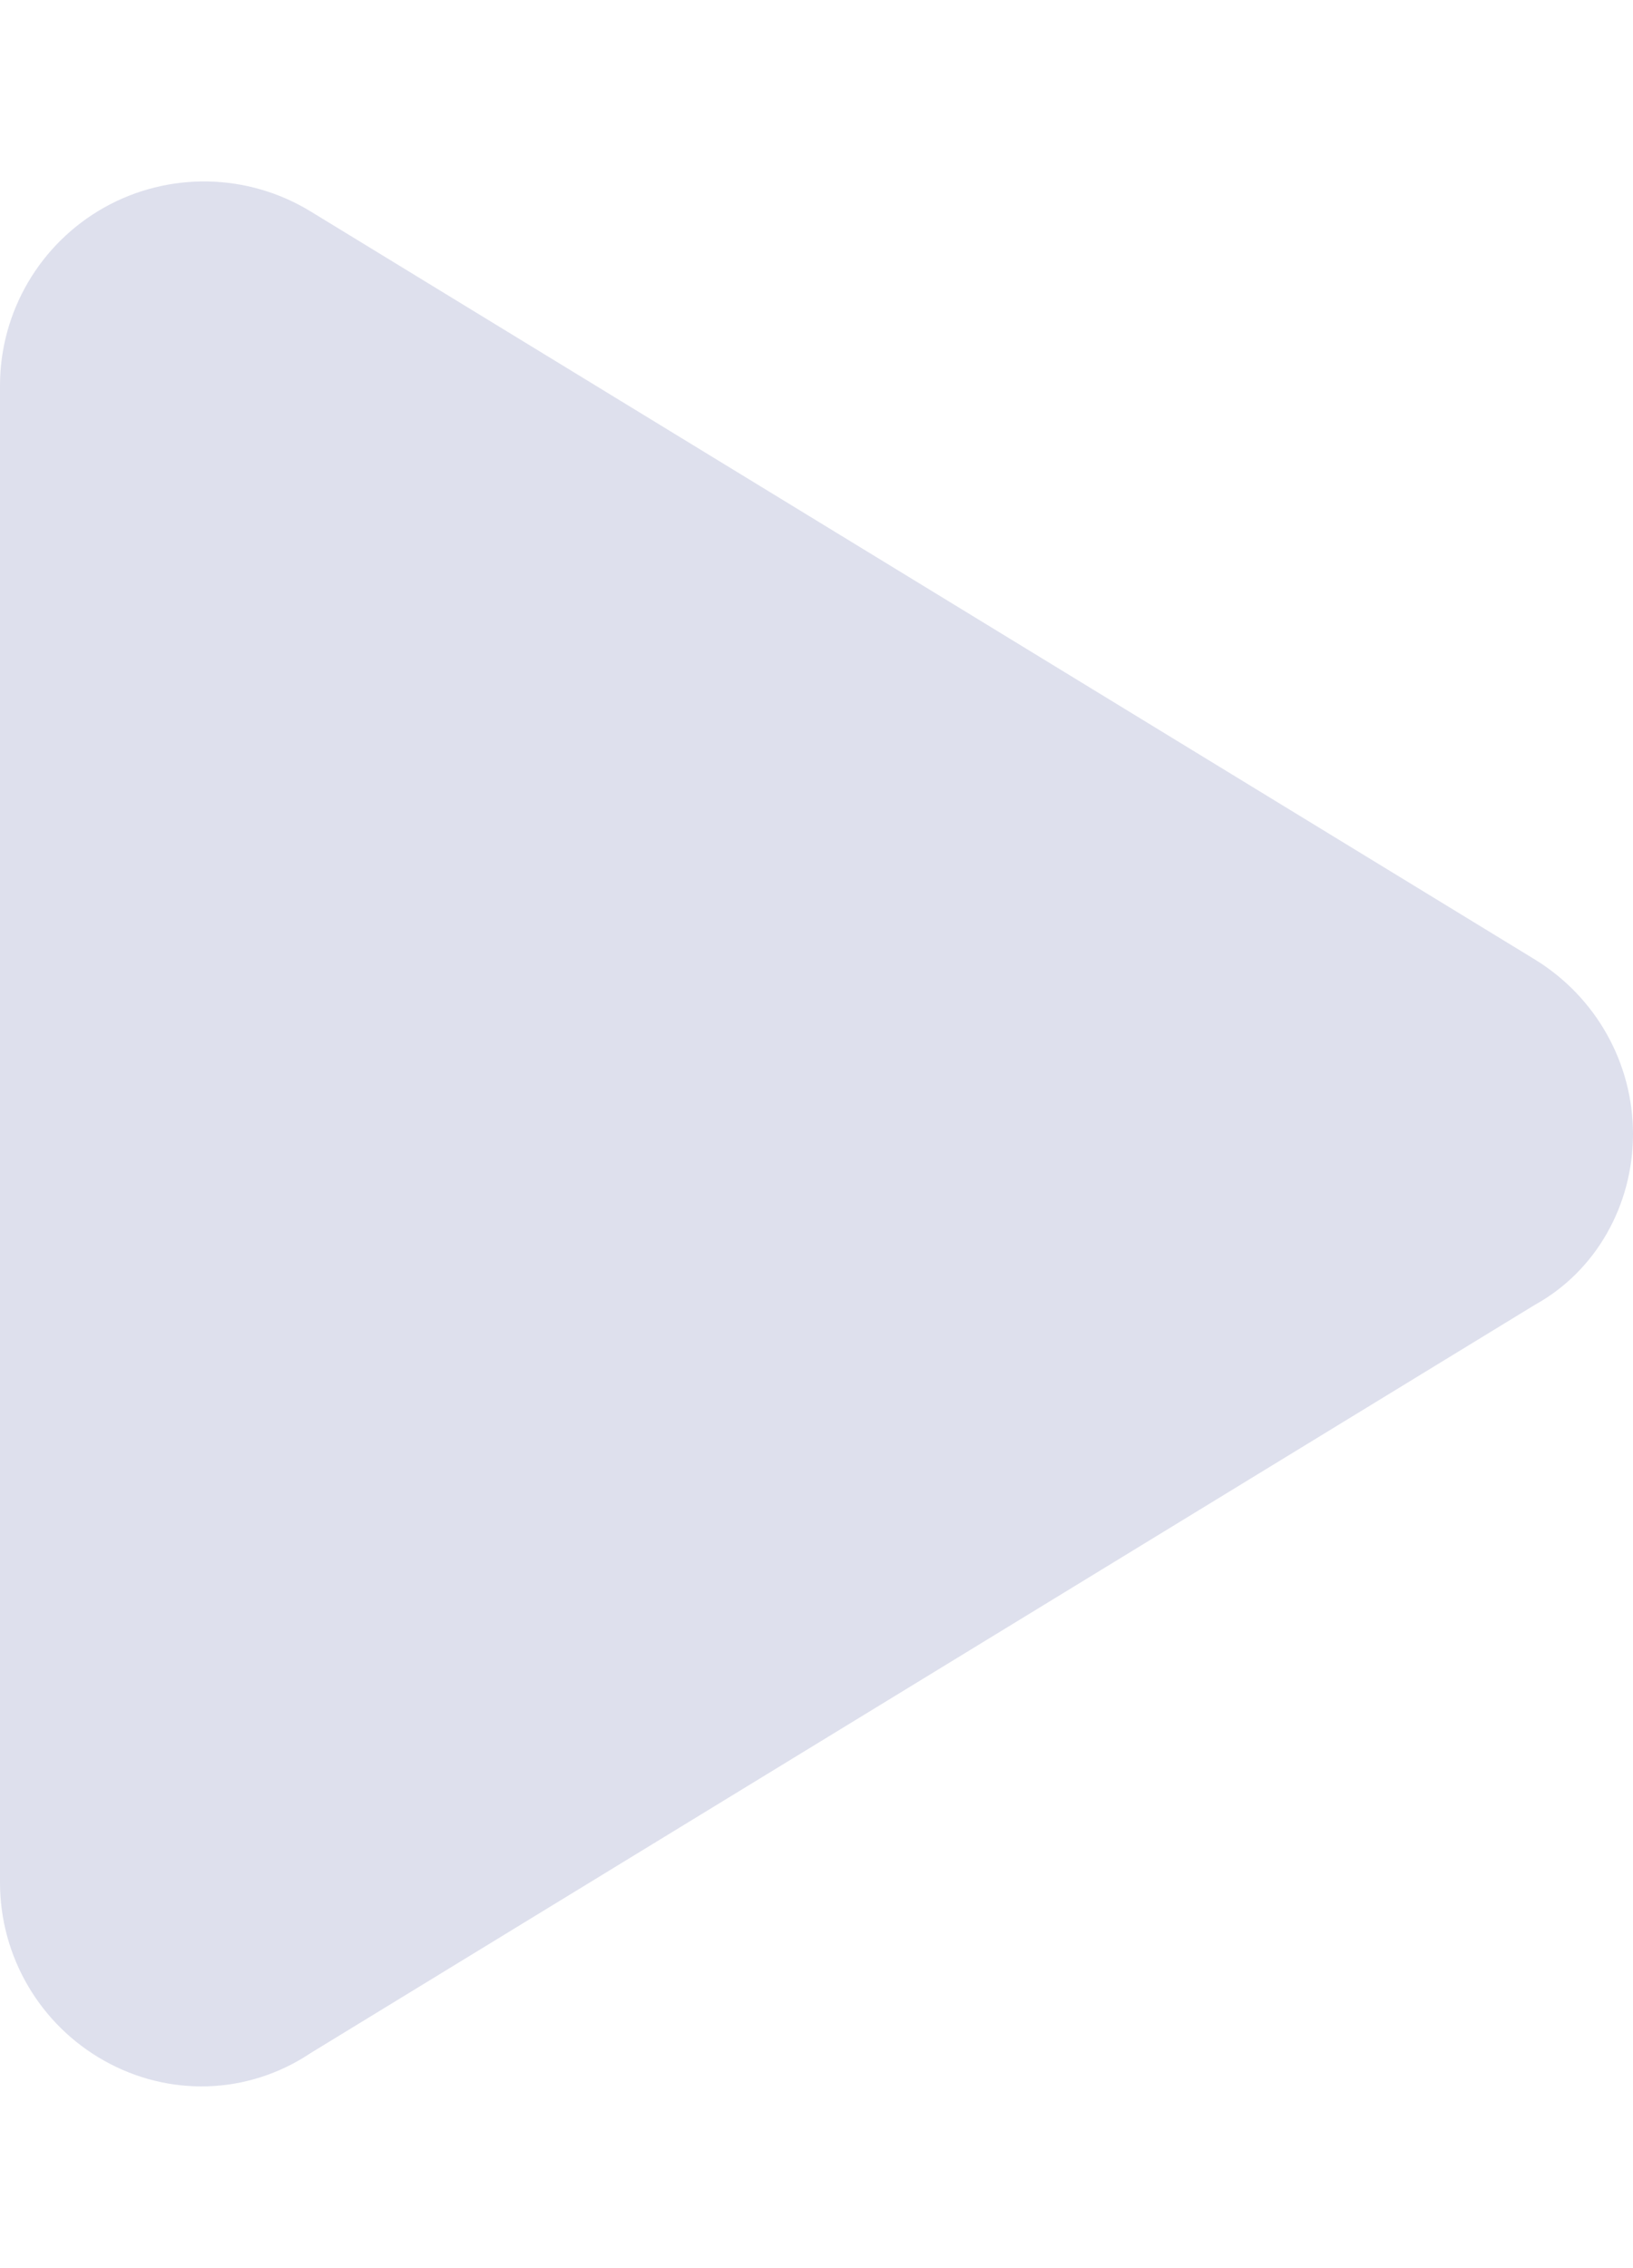 <svg width="18" height="25" viewBox="0 0 18 25" fill="none" xmlns="http://www.w3.org/2000/svg">
<path d="M16.922 10.578C17.592 10.991 18 11.717 18 12.5C18 13.283 17.592 14.009 16.922 14.38L3.423 22.63C2.729 23.094 1.859 23.113 1.149 22.714C0.44 22.316 0 21.566 0 20.75V4.25C0 3.436 0.44 2.686 1.149 2.287C1.859 1.889 2.729 1.906 3.423 2.33L16.922 10.578Z" fill="#DEE0ED"/>
</svg>
